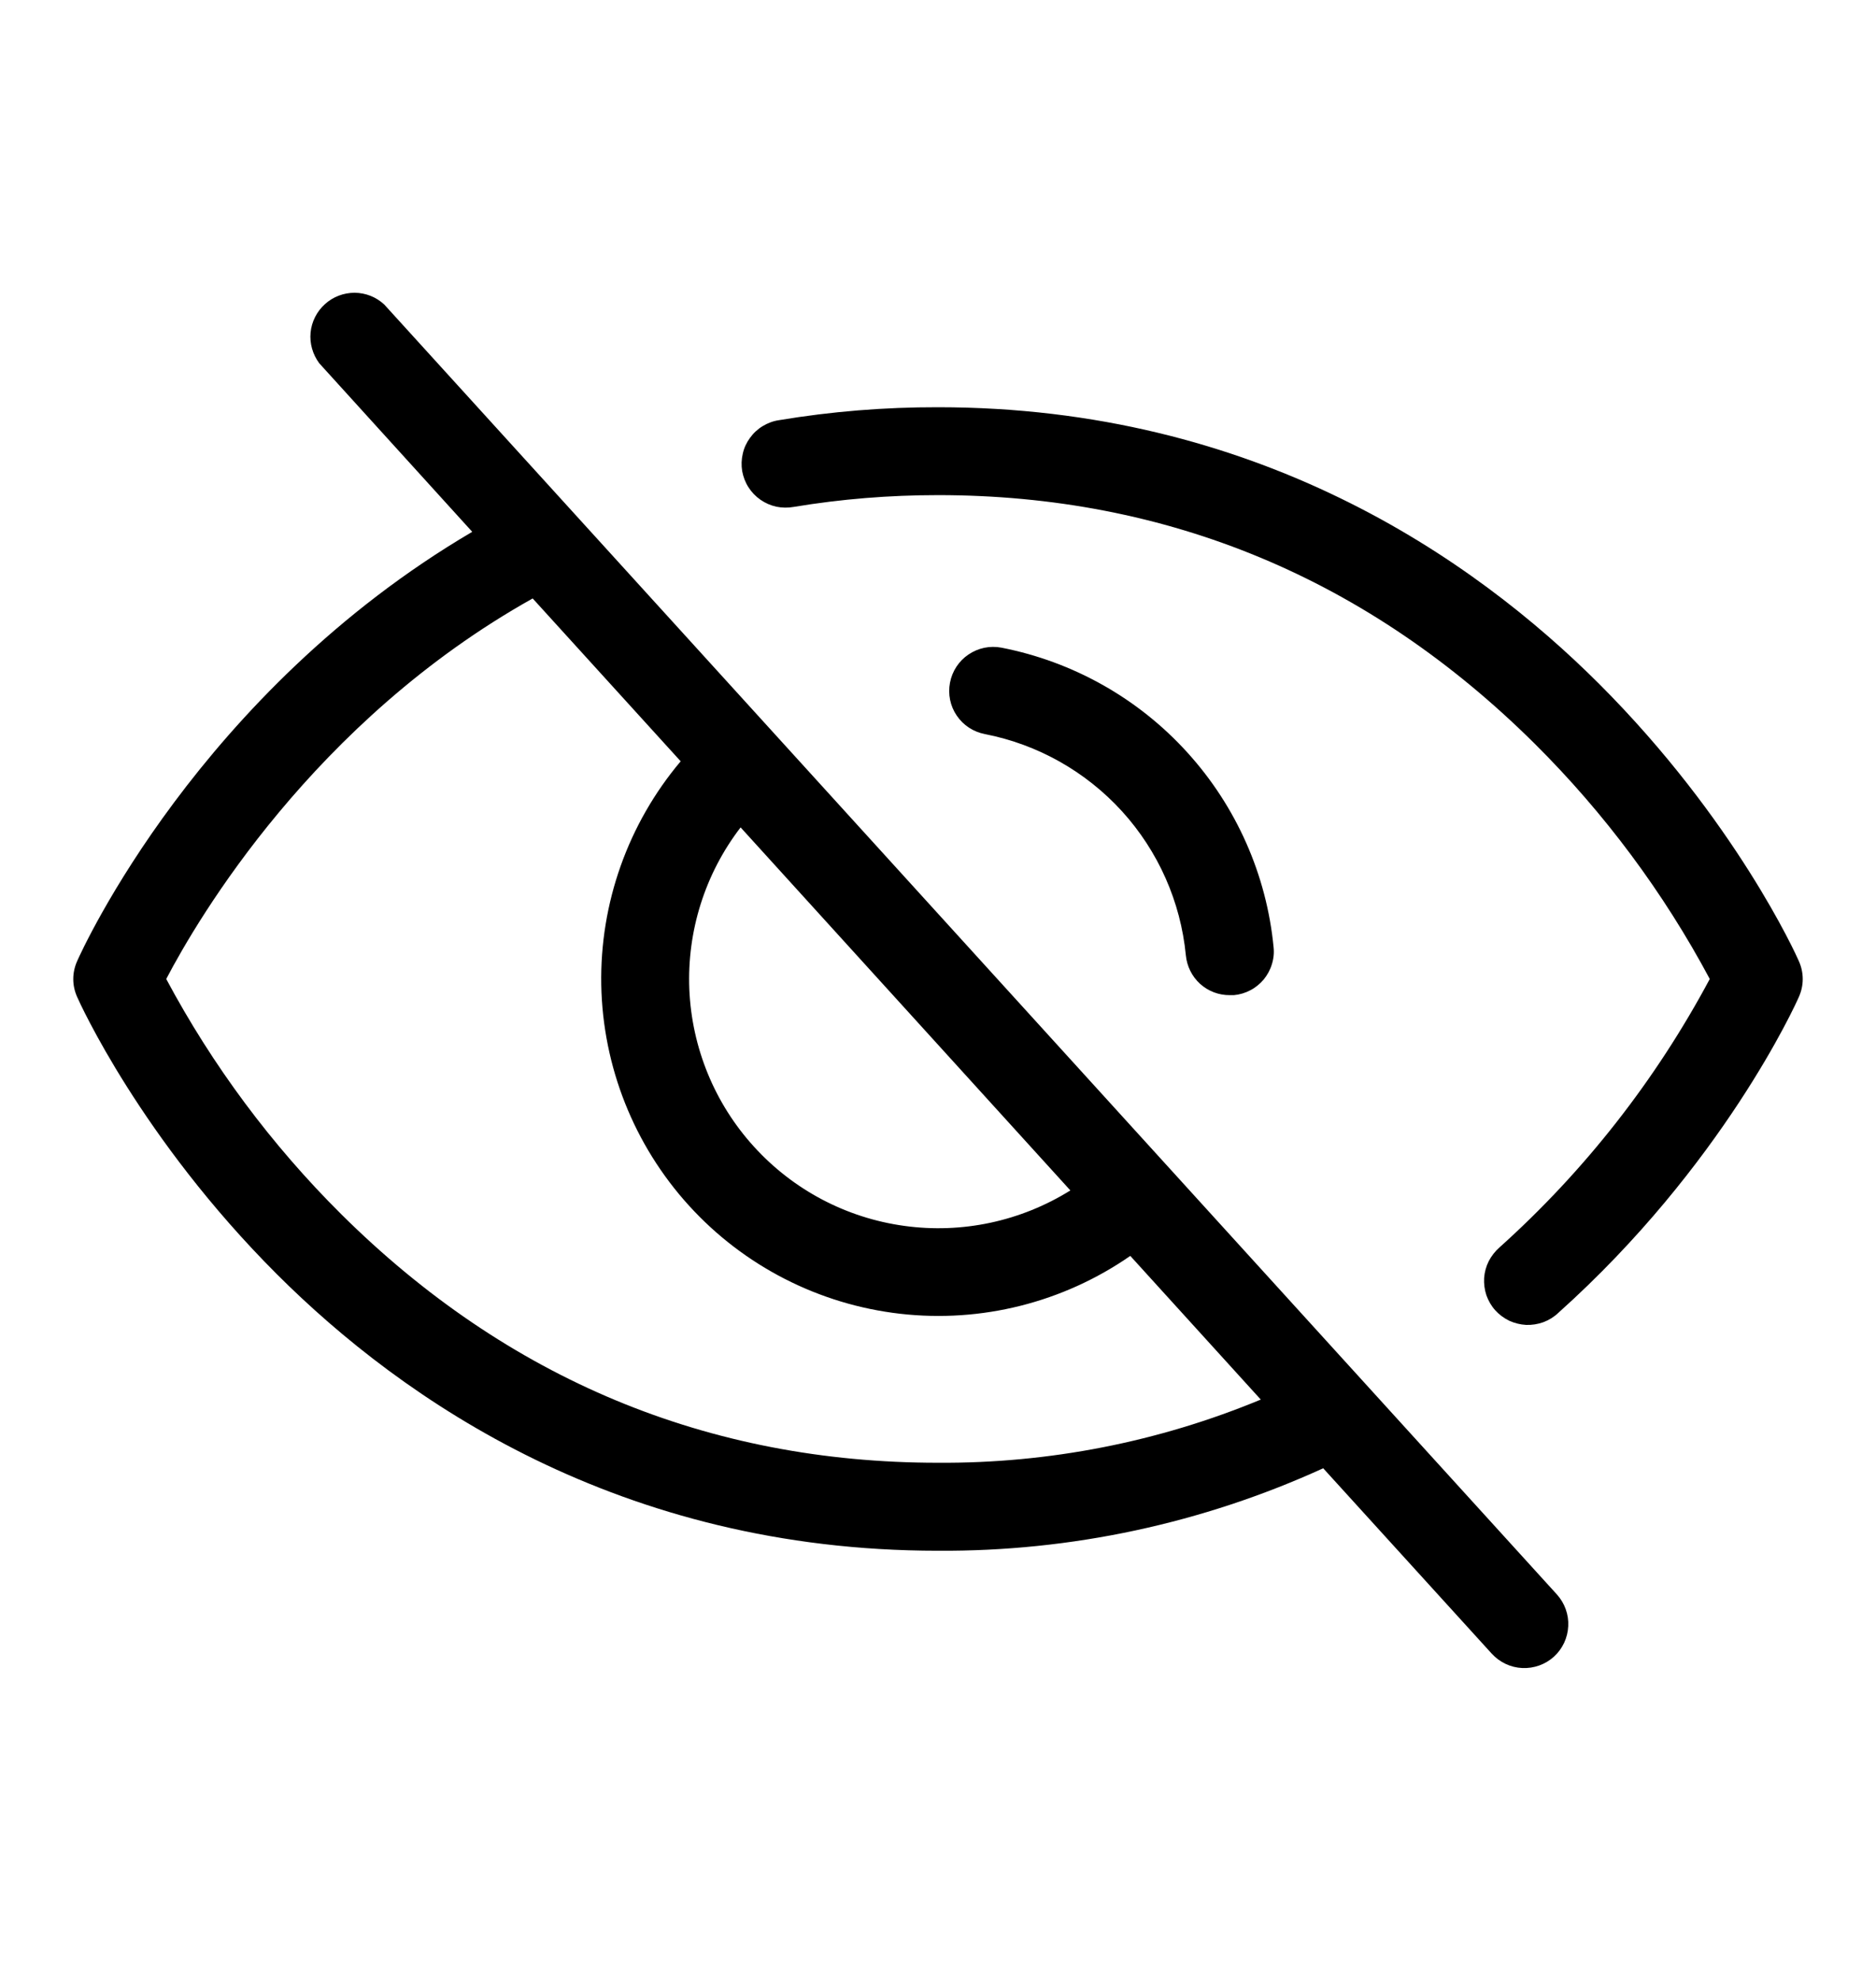 <svg width="18" height="19" viewBox="0 0 18 19" fill="none" xmlns="http://www.w3.org/2000/svg">
<path d="M3.687 2.921C3.61 2.849 3.509 2.809 3.403 2.808C3.298 2.808 3.196 2.846 3.118 2.917C3.04 2.987 2.99 3.085 2.98 3.19C2.97 3.294 3 3.399 3.063 3.484L4.531 5.101C1.91 6.641 0.788 9.109 0.74 9.219C0.716 9.273 0.703 9.331 0.703 9.391C0.703 9.45 0.716 9.508 0.74 9.562C0.764 9.616 1.349 10.914 2.655 12.22C3.867 13.431 5.95 14.874 9 14.874C10.275 14.882 11.536 14.612 12.696 14.083L14.313 15.861C14.389 15.944 14.494 15.994 14.606 15.999C14.718 16.004 14.827 15.965 14.91 15.89C14.993 15.814 15.042 15.709 15.047 15.597C15.053 15.486 15.013 15.376 14.938 15.293L3.687 2.921ZM7.106 7.936L10.27 11.418C9.795 11.714 9.231 11.835 8.676 11.758C8.121 11.682 7.611 11.413 7.234 10.998C6.857 10.584 6.638 10.05 6.614 9.49C6.591 8.93 6.765 8.38 7.106 7.936ZM9 14.03C6.794 14.03 4.867 13.227 3.273 11.645C2.605 10.981 2.039 10.221 1.595 9.39C1.897 8.813 3.009 6.916 5.111 5.74L6.531 7.302C6.026 7.901 5.755 8.663 5.769 9.447C5.784 10.231 6.083 10.983 6.61 11.563C7.137 12.143 7.858 12.512 8.637 12.601C9.416 12.69 10.2 12.493 10.845 12.046L12.097 13.424C11.116 13.831 10.062 14.037 9 14.03ZM9.45 7.041C9.34 7.02 9.243 6.957 9.18 6.864C9.117 6.772 9.094 6.658 9.115 6.548C9.136 6.438 9.199 6.341 9.292 6.278C9.385 6.215 9.498 6.191 9.608 6.212C10.295 6.346 10.921 6.698 11.391 7.216C11.862 7.734 12.153 8.39 12.22 9.086C12.226 9.141 12.22 9.197 12.203 9.25C12.187 9.303 12.16 9.352 12.125 9.395C12.089 9.437 12.046 9.473 11.997 9.498C11.948 9.524 11.894 9.54 11.839 9.545H11.8C11.694 9.546 11.592 9.507 11.514 9.436C11.436 9.365 11.388 9.267 11.378 9.162C11.328 8.648 11.113 8.164 10.766 7.782C10.418 7.4 9.957 7.14 9.45 7.041ZM17.26 9.562C17.232 9.627 16.531 11.179 14.95 12.594C14.909 12.633 14.861 12.662 14.808 12.682C14.755 12.701 14.699 12.71 14.643 12.708C14.587 12.705 14.532 12.691 14.481 12.668C14.43 12.643 14.384 12.609 14.347 12.568C14.309 12.526 14.281 12.477 14.262 12.424C14.244 12.37 14.237 12.314 14.24 12.258C14.244 12.202 14.259 12.147 14.284 12.097C14.31 12.047 14.345 12.002 14.387 11.965C15.205 11.231 15.887 10.359 16.405 9.39C15.961 8.559 15.395 7.799 14.727 7.135C13.133 5.552 11.206 4.749 9 4.749C8.536 4.749 8.073 4.786 7.616 4.862C7.56 4.872 7.504 4.871 7.449 4.86C7.394 4.848 7.342 4.825 7.296 4.793C7.25 4.761 7.211 4.72 7.181 4.673C7.151 4.626 7.131 4.573 7.121 4.518C7.112 4.462 7.114 4.406 7.127 4.351C7.139 4.296 7.163 4.245 7.196 4.2C7.229 4.154 7.27 4.116 7.318 4.087C7.366 4.058 7.419 4.038 7.475 4.03C7.979 3.946 8.489 3.905 9 3.906C12.05 3.906 14.133 5.35 15.345 6.561C16.651 7.867 17.236 9.162 17.26 9.219C17.284 9.273 17.297 9.331 17.297 9.391C17.297 9.45 17.284 9.508 17.26 9.562Z" fill="black"/>
</svg>
